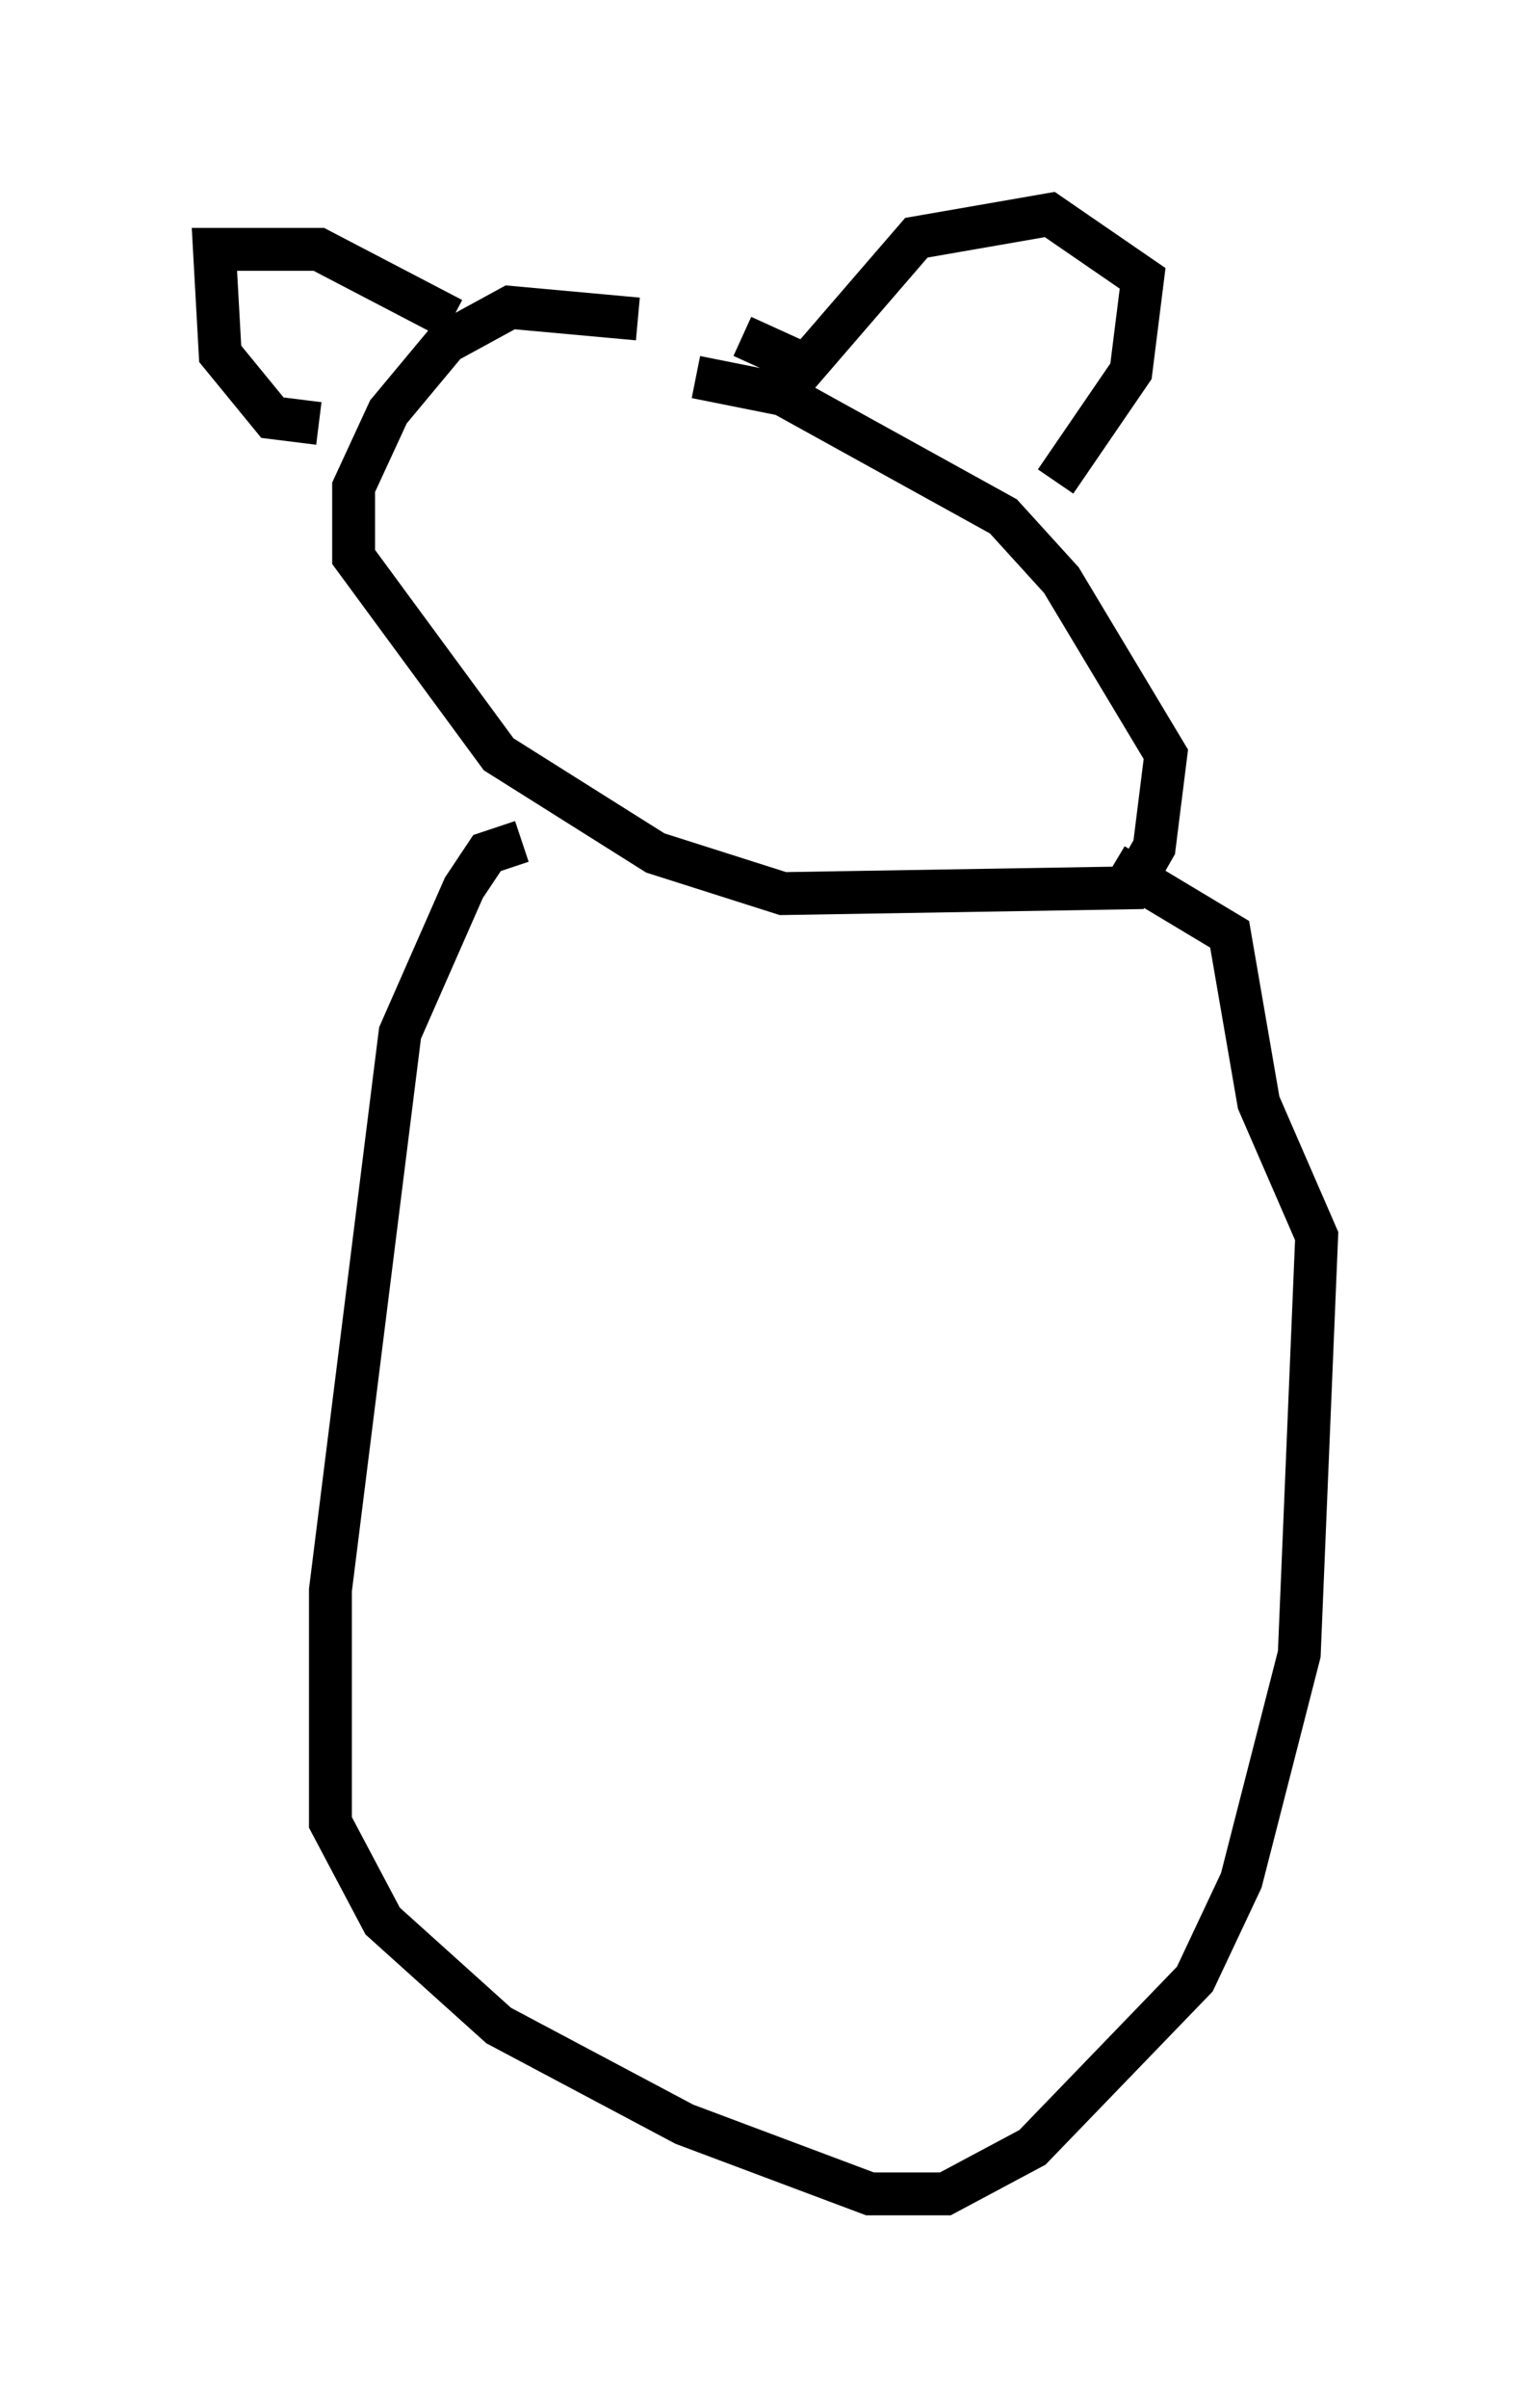 <?xml version="1.0" encoding="utf-8" ?>
<svg baseProfile="full" height="56.143" version="1.1" width="35.71" xmlns="http://www.w3.org/2000/svg" xmlns:ev="http://www.w3.org/2001/xml-events" xmlns:xlink="http://www.w3.org/1999/xlink"><defs /><rect fill="white" height="56.143" width="35.71" x="0" y="0" /><path d="M17.449, 8.924 m-2.571, -1.488 l-2.977, -0.271 -1.488, 0.812 l-1.353, 1.624 -0.812, 1.759 l0.0, 1.624 3.383, 4.601 l3.654, 2.3 2.977, 0.947 l8.119, -0.135 0.541, -0.947 l0.271, -2.165 -2.436, -4.059 l-1.353, -1.488 -5.142, -2.842 l-2.03, -0.406 m-5.683, -1.353 l-3.112, -1.624 -2.436, 0.0 l0.135, 2.436 1.218, 1.488 l1.083, 0.135 m9.878, -2.03 l1.488, 0.677 2.571, -2.977 l3.112, -0.541 2.165, 1.488 l-0.271, 2.165 -1.759, 2.571 m-12.449, 8.39 l-0.812, 0.271 -0.541, 0.812 l-1.488, 3.383 -1.624, 12.99 l0.0, 5.413 1.218, 2.3 l2.706, 2.436 4.33, 2.3 l4.33, 1.624 1.759, 0.0 l2.03, -1.083 3.789, -3.924 l1.083, -2.3 1.353, -5.277 l0.406, -9.743 -1.353, -3.112 l-0.677, -3.924 -2.706, -1.624 " fill="none" stroke="black" stroke-width="1" /></svg>